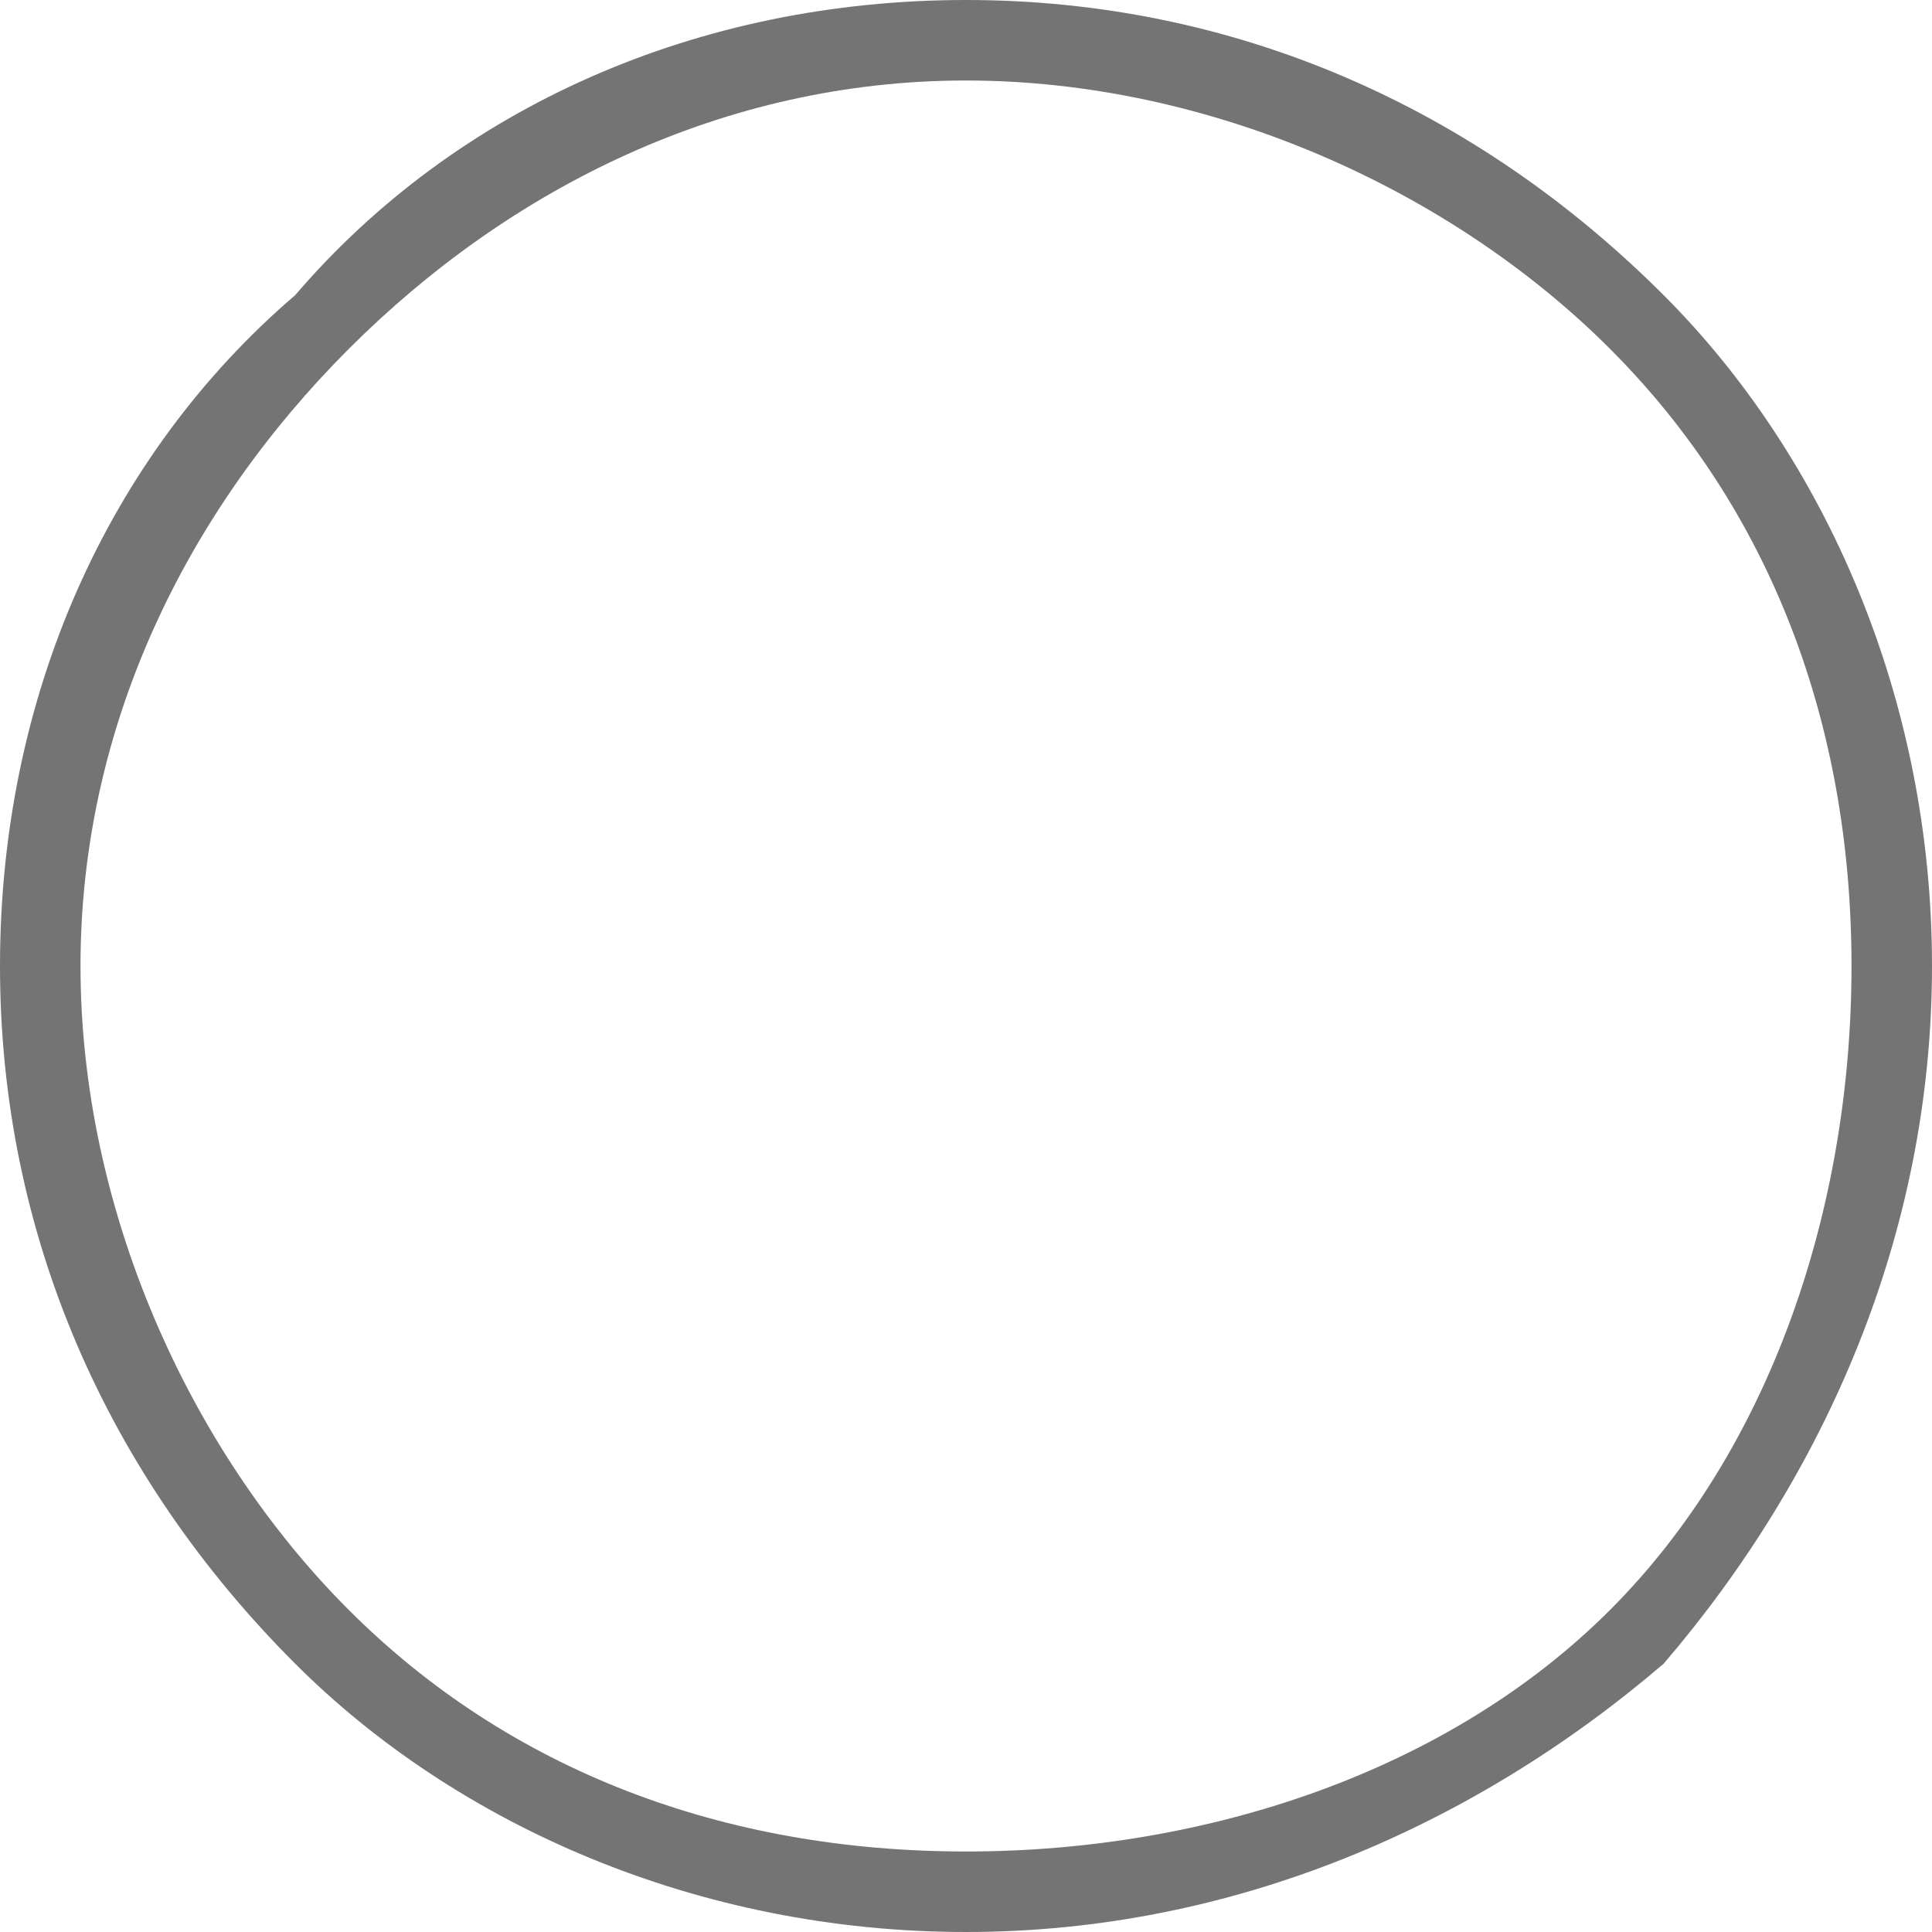 <?xml version="1.0" encoding="UTF-8"?>
<!DOCTYPE svg PUBLIC "-//W3C//DTD SVG 1.1//EN" "http://www.w3.org/Graphics/SVG/1.1/DTD/svg11.dtd">
<!-- Creator: CorelDRAW 2018 (64-Bit) -->
<svg xmlns="http://www.w3.org/2000/svg" xml:space="preserve" width="35px" height="35px" version="1.1" style="shape-rendering:geometricPrecision; text-rendering:geometricPrecision; image-rendering:optimizeQuality; fill-rule:evenodd; clip-rule:evenodd"
viewBox="0 0 0.72 0.72"
 xmlns:xlink="http://www.w3.org/1999/xlink">
 <defs>
  <style type="text/css">
   <![CDATA[
    .fil0 {fill:#757475;fill-rule:nonzero}
   ]]>
  </style>
 </defs>
 <g id="Layer_x0020_1">
  <path class="fil0" d="M0.36 0c0.1,0 0.19,0.04 0.26,0.11 0.06,0.06 0.1,0.15 0.1,0.25 0,0.1 -0.04,0.19 -0.1,0.26 -0.07,0.06 -0.16,0.1 -0.26,0.1 -0.1,0 -0.19,-0.04 -0.25,-0.1 -0.07,-0.07 -0.11,-0.16 -0.11,-0.26 0,-0.1 0.04,-0.19 0.11,-0.25 0.06,-0.07 0.15,-0.11 0.25,-0.11zm0.24 0.13c-0.06,-0.06 -0.15,-0.1 -0.24,-0.1 -0.09,0 -0.17,0.04 -0.23,0.1 -0.06,0.06 -0.1,0.14 -0.1,0.23 0,0.09 0.04,0.18 0.1,0.24 0.06,0.06 0.14,0.09 0.23,0.09 0.09,0 0.18,-0.03 0.24,-0.09 0.06,-0.06 0.09,-0.15 0.09,-0.24 0,-0.09 -0.03,-0.17 -0.09,-0.23z"/>
 </g>
</svg>
